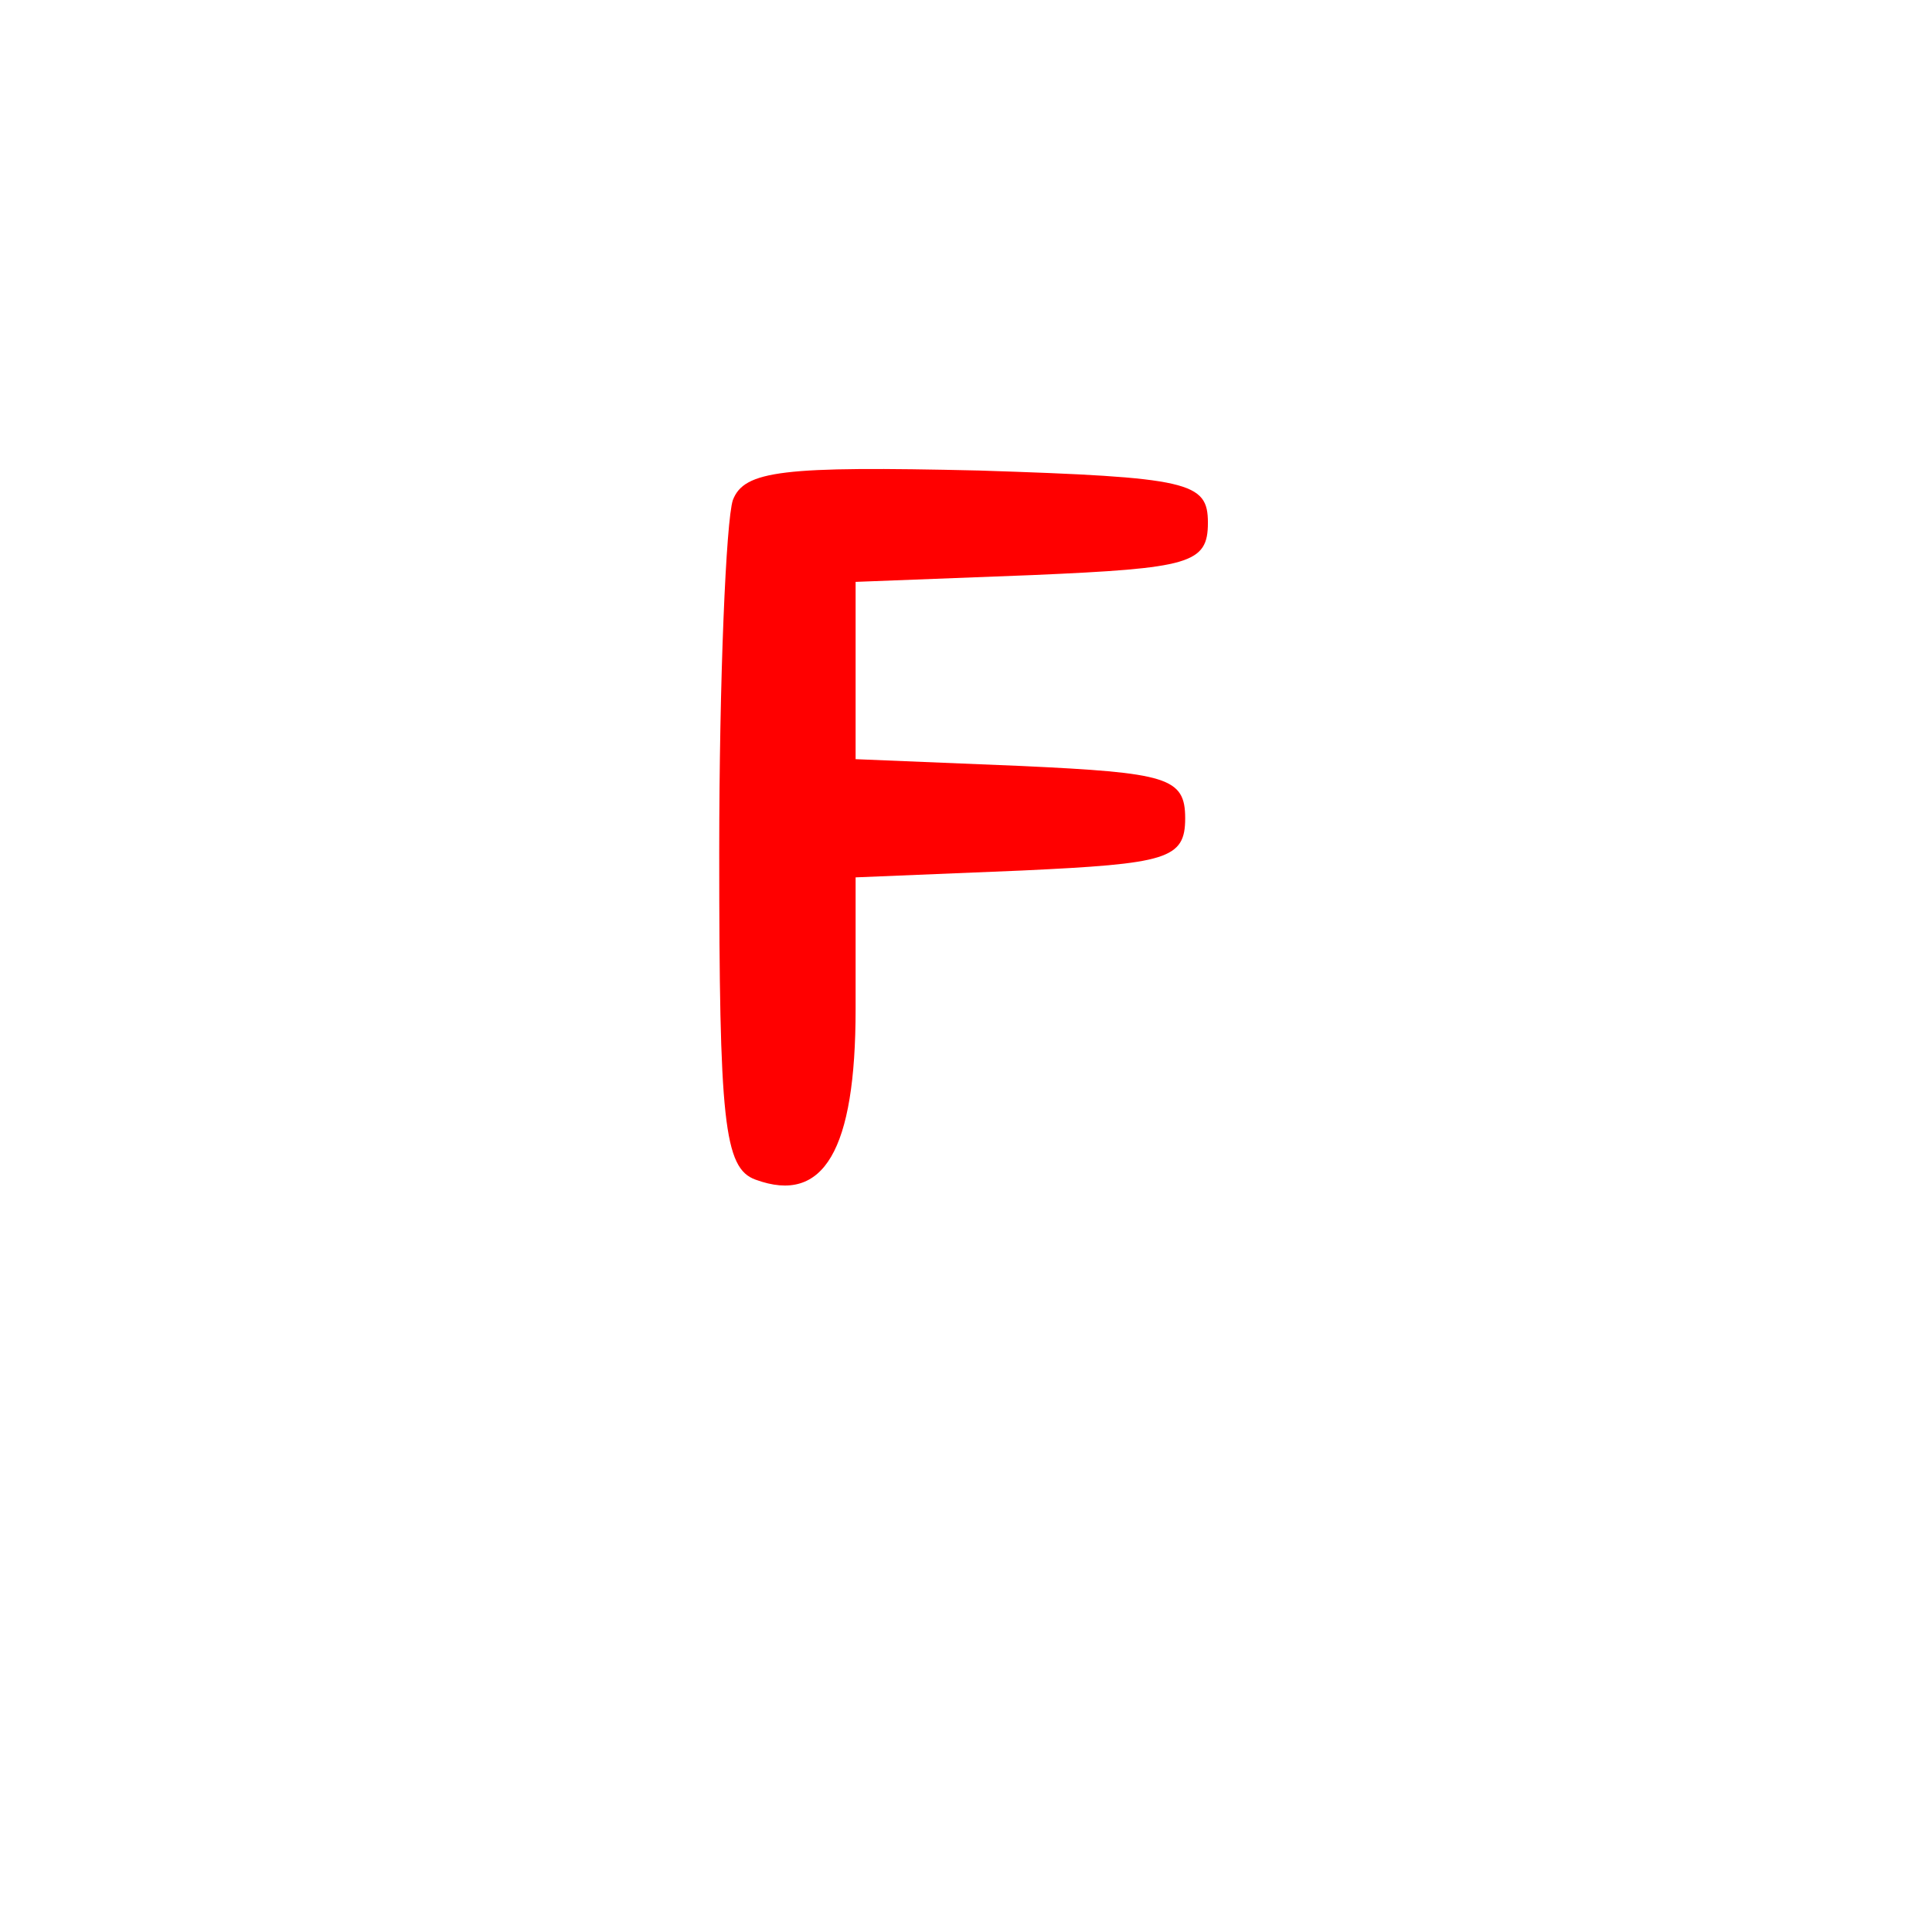 <svg version="1.1" xmlns="http://www.w3.org/2000/svg" xmlns:xlink="http://www.w3.org/1999/xlink" width="85" height="85" viewBox="0,0,85,85"><g transform="translate(-197.5,-137.5)"><g data-paper-data="{&quot;isPaintingLayer&quot;:true}" fill-rule="nonzero" stroke="none" stroke-linecap="butt" stroke-linejoin="miter" stroke-miterlimit="10" stroke-dasharray="" stroke-dashoffset="0" style="mix-blend-mode: normal"><path d="M197.5,222.5v-85h85v85z" fill="none" stroke-width="0"/><path d="M240.543,158.2c9.3,0.3 10.1,0.5 10.1,2.3c0,1.8 -0.8,2 -7.7,2.3l-7.8,0.3v3.9v3.9l7.3,0.3c6.4,0.3 7.2,0.5 7.2,2.3c0,1.8 -0.8,2 -7.2,2.3l-7.3,0.3v5.8c0,6.2 -1.4,8.6 -4.4,7.5c-1.4,-0.5 -1.6,-2.6 -1.6,-14.4c0,-7.6 0.3,-14.6 0.6,-15.5c0.5,-1.3 2.2,-1.5 10.8,-1.3z" fill="#ff0000" stroke-width="1"/></g></g></svg>